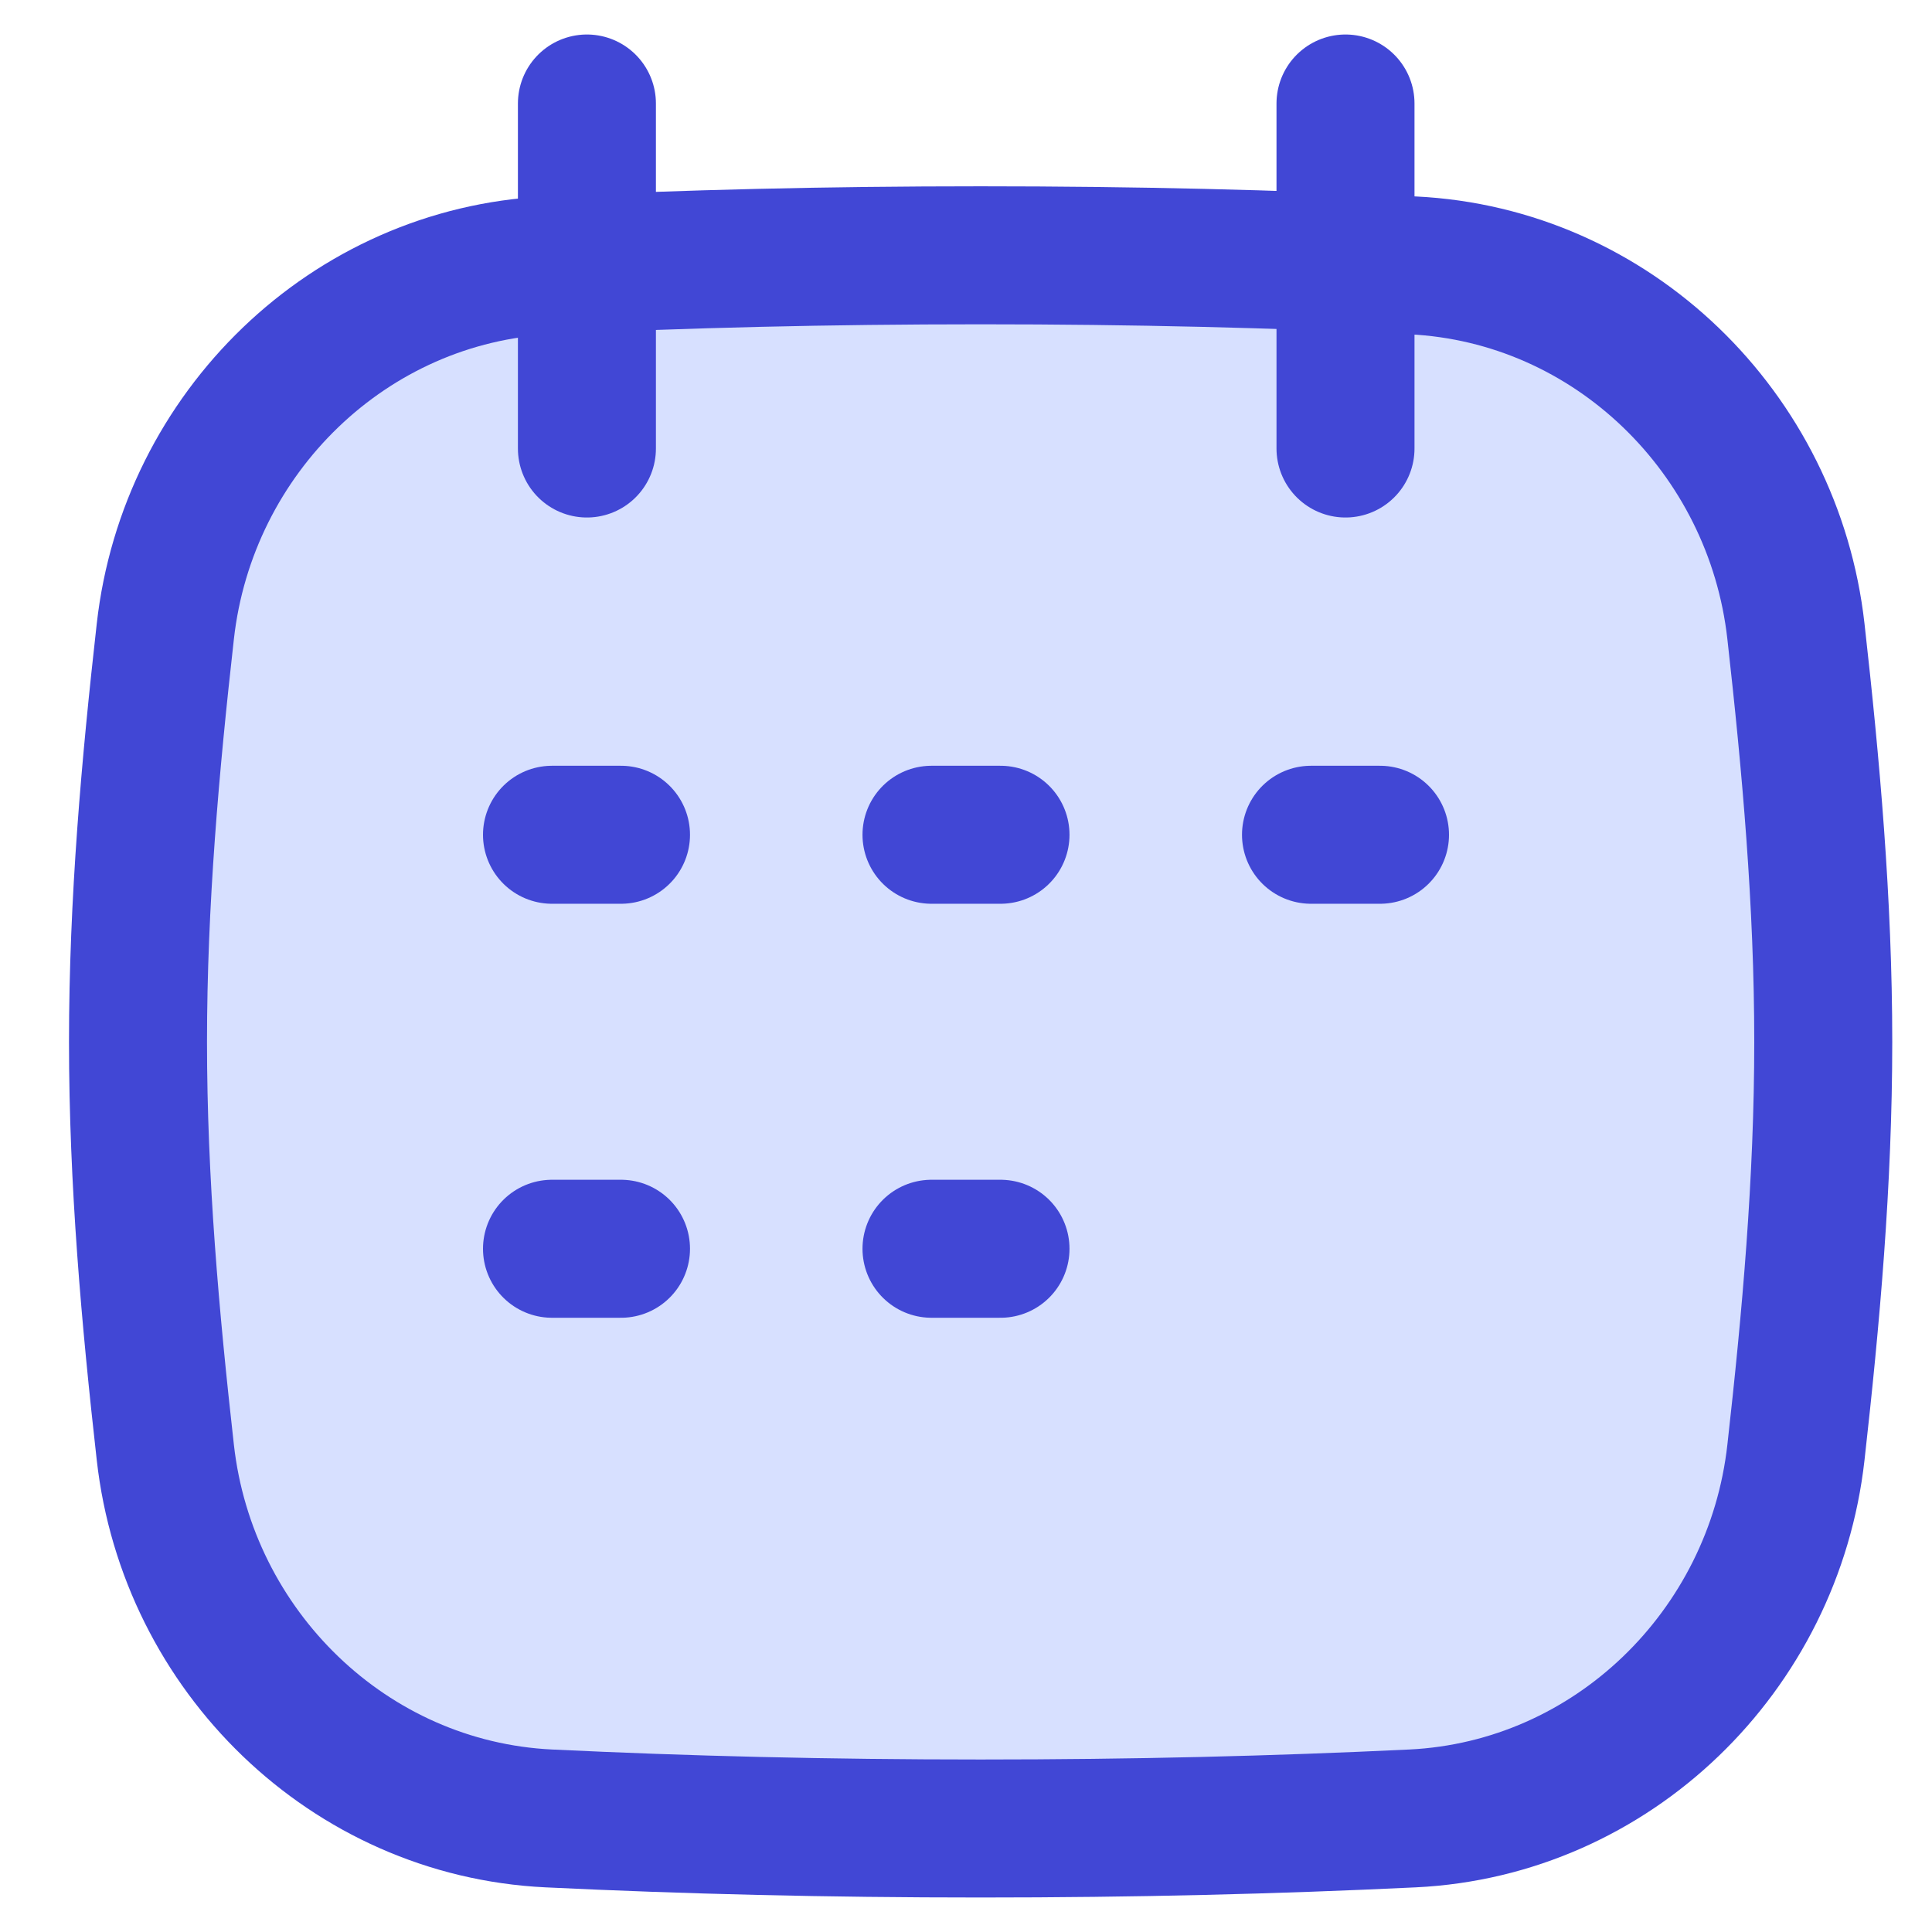 <svg xmlns="http://www.w3.org/2000/svg" fill="none" viewBox="0 0 14 14" id="Calendar-Mark--Streamline-Flex">
  <desc>
    Calendar Mark Streamline Icon: https://streamlinehq.com
  </desc>
  <g id="calendar-mark--calendar-date-day-month-mark">
    <path id="Intersect" fill="#d7e0ff" d="M1.198 10.525c0.161 1.439 1.331 2.582 2.778 2.652 1 0.048 2.021 0.073 3.13 0.073 1.109 0 2.13 -0.025 3.13 -0.073 1.447 -0.07 2.617 -1.212 2.778 -2.652 0.109 -0.969 0.198 -1.963 0.198 -2.975 0 -1.012 -0.089 -2.006 -0.198 -2.975 -0.161 -1.439 -1.331 -2.582 -2.778 -2.652 -1 -0.048 -2.021 -0.073 -3.13 -0.073 -1.109 0 -2.13 0.025 -3.13 0.073 -1.447 0.07 -2.617 1.213 -2.778 2.652C1.089 5.544 1 6.537 1 7.55c0 1.012 0.089 2.006 0.198 2.975Z" stroke-width="1"></path>
    <path id="Intersect_2" stroke="#4147d5" stroke-linecap="round" stroke-linejoin="round" d="M1.198 10.525c0.161 1.439 1.331 2.582 2.778 2.652 1 0.048 2.021 0.073 3.13 0.073 1.109 0 2.13 -0.025 3.13 -0.073 1.447 -0.07 2.617 -1.212 2.778 -2.652 0.109 -0.969 0.198 -1.963 0.198 -2.975 0 -1.012 -0.089 -2.006 -0.198 -2.975 -0.161 -1.439 -1.331 -2.582 -2.778 -2.652 -1 -0.048 -2.021 -0.073 -3.13 -0.073 -1.109 0 -2.13 0.025 -3.13 0.073 -1.447 0.07 -2.617 1.213 -2.778 2.652C1.089 5.544 1 6.537 1 7.55c0 1.012 0.089 2.006 0.198 2.975Z" stroke-width="1"></path>
    <path id="Line 3" stroke="#4147d5" stroke-linecap="round" stroke-linejoin="round" d="m4.253 0.75 0 2.5" stroke-width="1"></path>
    <path id="Line 4" stroke="#4147d5" stroke-linecap="round" stroke-linejoin="round" d="m9.75 0.75 0 2.5" stroke-width="1"></path>
    <path id="Vector" stroke="#4147d5" stroke-linecap="round" stroke-linejoin="round" d="M4 6.049h0.5" stroke-width="1"></path>
    <path id="Vector_2" stroke="#4147d5" stroke-linecap="round" stroke-linejoin="round" d="M4 9.049h0.5" stroke-width="1"></path>
    <path id="Vector_3" stroke="#4147d5" stroke-linecap="round" stroke-linejoin="round" d="M6.75 6.049h0.5" stroke-width="1"></path>
    <path id="Vector_4" stroke="#4147d5" stroke-linecap="round" stroke-linejoin="round" d="M9.5 6.049h0.5" stroke-width="1"></path>
    <path id="Vector_5" stroke="#4147d5" stroke-linecap="round" stroke-linejoin="round" d="M6.75 9.049h0.5" stroke-width="1"></path>
  </g>
</svg>